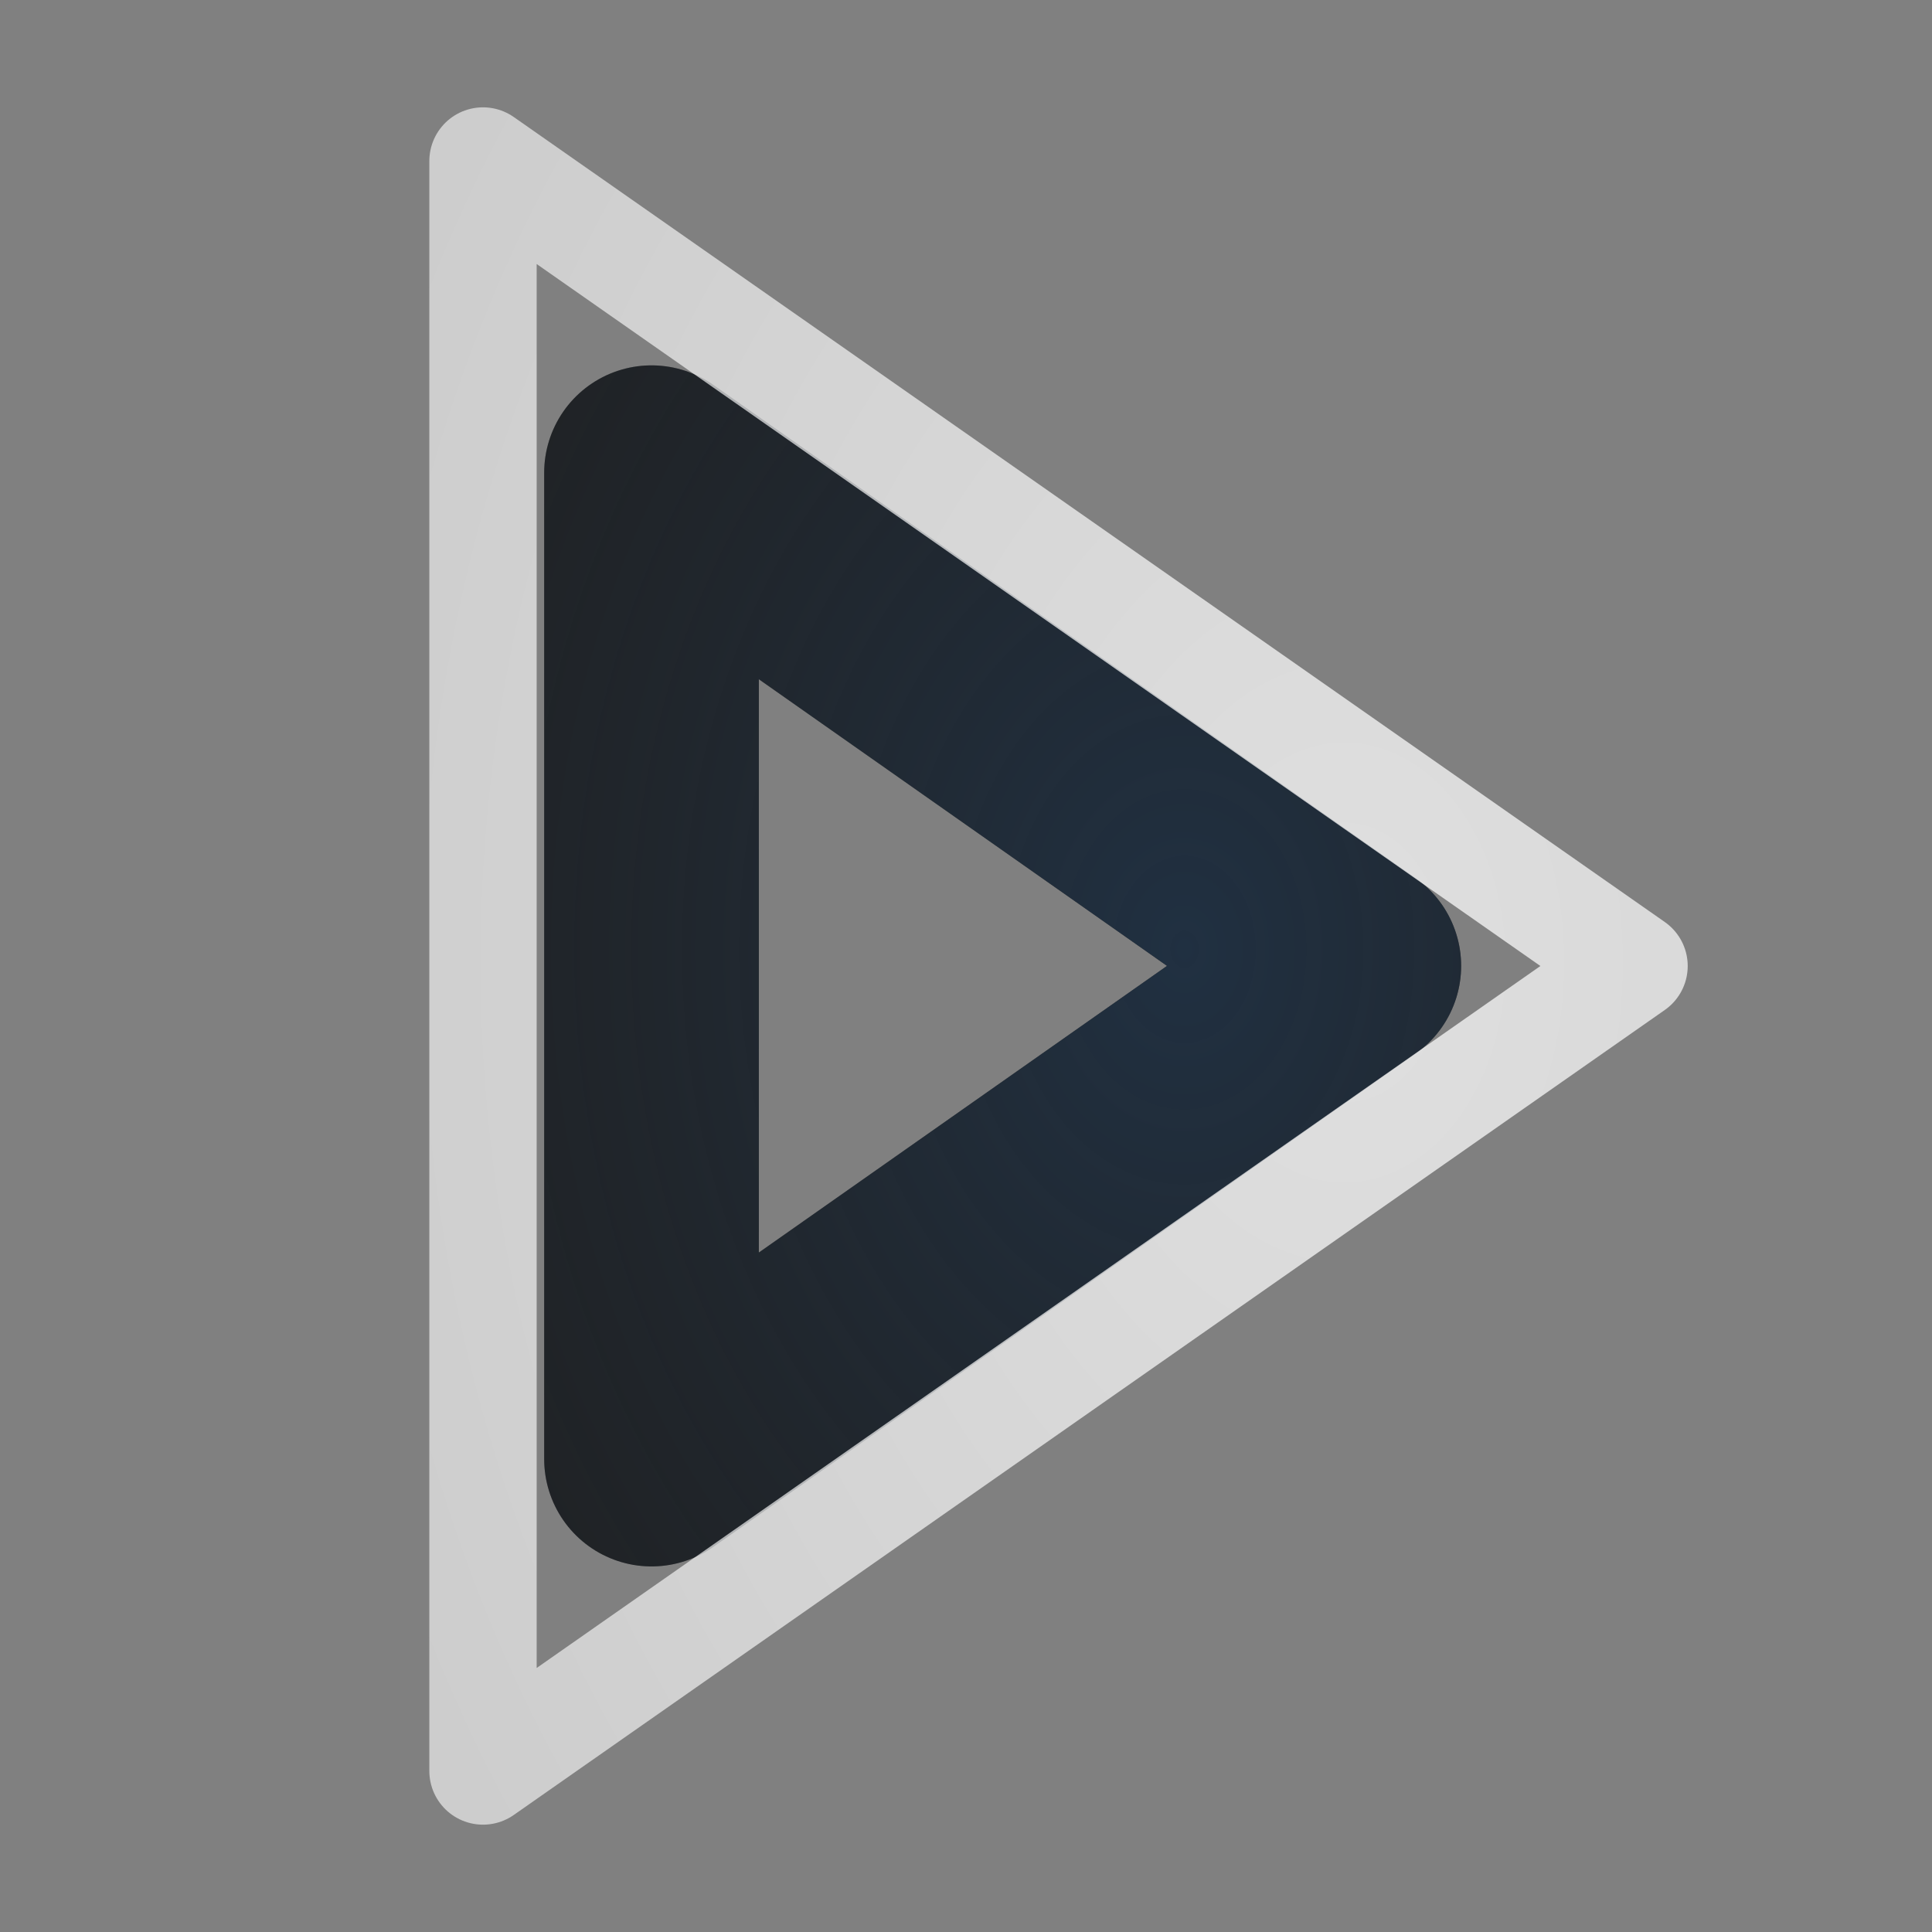<?xml version="1.0" encoding="UTF-8"?>
<!-- Created with Inkscape (http://www.inkscape.org/) -->
<svg width="18" height="18" version="1.1" xmlns="http://www.w3.org/2000/svg" xmlns:cc="http://creativecommons.org/ns#" xmlns:dc="http://purl.org/dc/elements/1.1/" xmlns:rdf="http://www.w3.org/1999/02/22-rdf-syntax-ns#">
	<rect width="100%" height="100%" fill="#808080" stroke="none"/>
	<defs>
		<radialGradient id="b" cx="9.034" cy="7.951" r="4.271" gradientTransform="matrix(2.447,0,0,3.205,-11.069,-16.638)" gradientUnits="userSpaceOnUse">
			<stop stop-color="#213851" stop-opacity=".906" offset="0"/>
			<stop stop-color="#27303a" stop-opacity="0" offset="1"/>
		</radialGradient>
		<radialGradient id="a" cx="10.42" cy="7.987" r="5.862" gradientTransform="matrix(1.712,0,0,2.336,-5.308,-9.69)" gradientUnits="userSpaceOnUse">
			<stop stop-color="#ffffff" stop-opacity=".749" offset="0"/>
			<stop stop-color="#ffffff" stop-opacity=".605" offset="1"/>
		</radialGradient>
	</defs>
	<path d="m6.07 13.594 6.543-4.595-6.543-4.595z" fill="none" stroke="#000000" stroke-linecap="round" stroke-linejoin="round" stroke-opacity=".765" stroke-width="2" style="paint-order:normal"/>
	<path d="m6.07 13.594 6.543-4.595-6.543-4.595z" fill="none" stroke="url(#b)" stroke-linecap="round" stroke-linejoin="round" stroke-opacity=".765" stroke-width="2" style="paint-order:normal"/>
	<path d="M 4.5,16.5 15.224,9 4.5,1.5 Z" fill="none" stroke="url(#a)" stroke-linecap="round" stroke-linejoin="round" style="paint-order:normal"/>
</svg>
